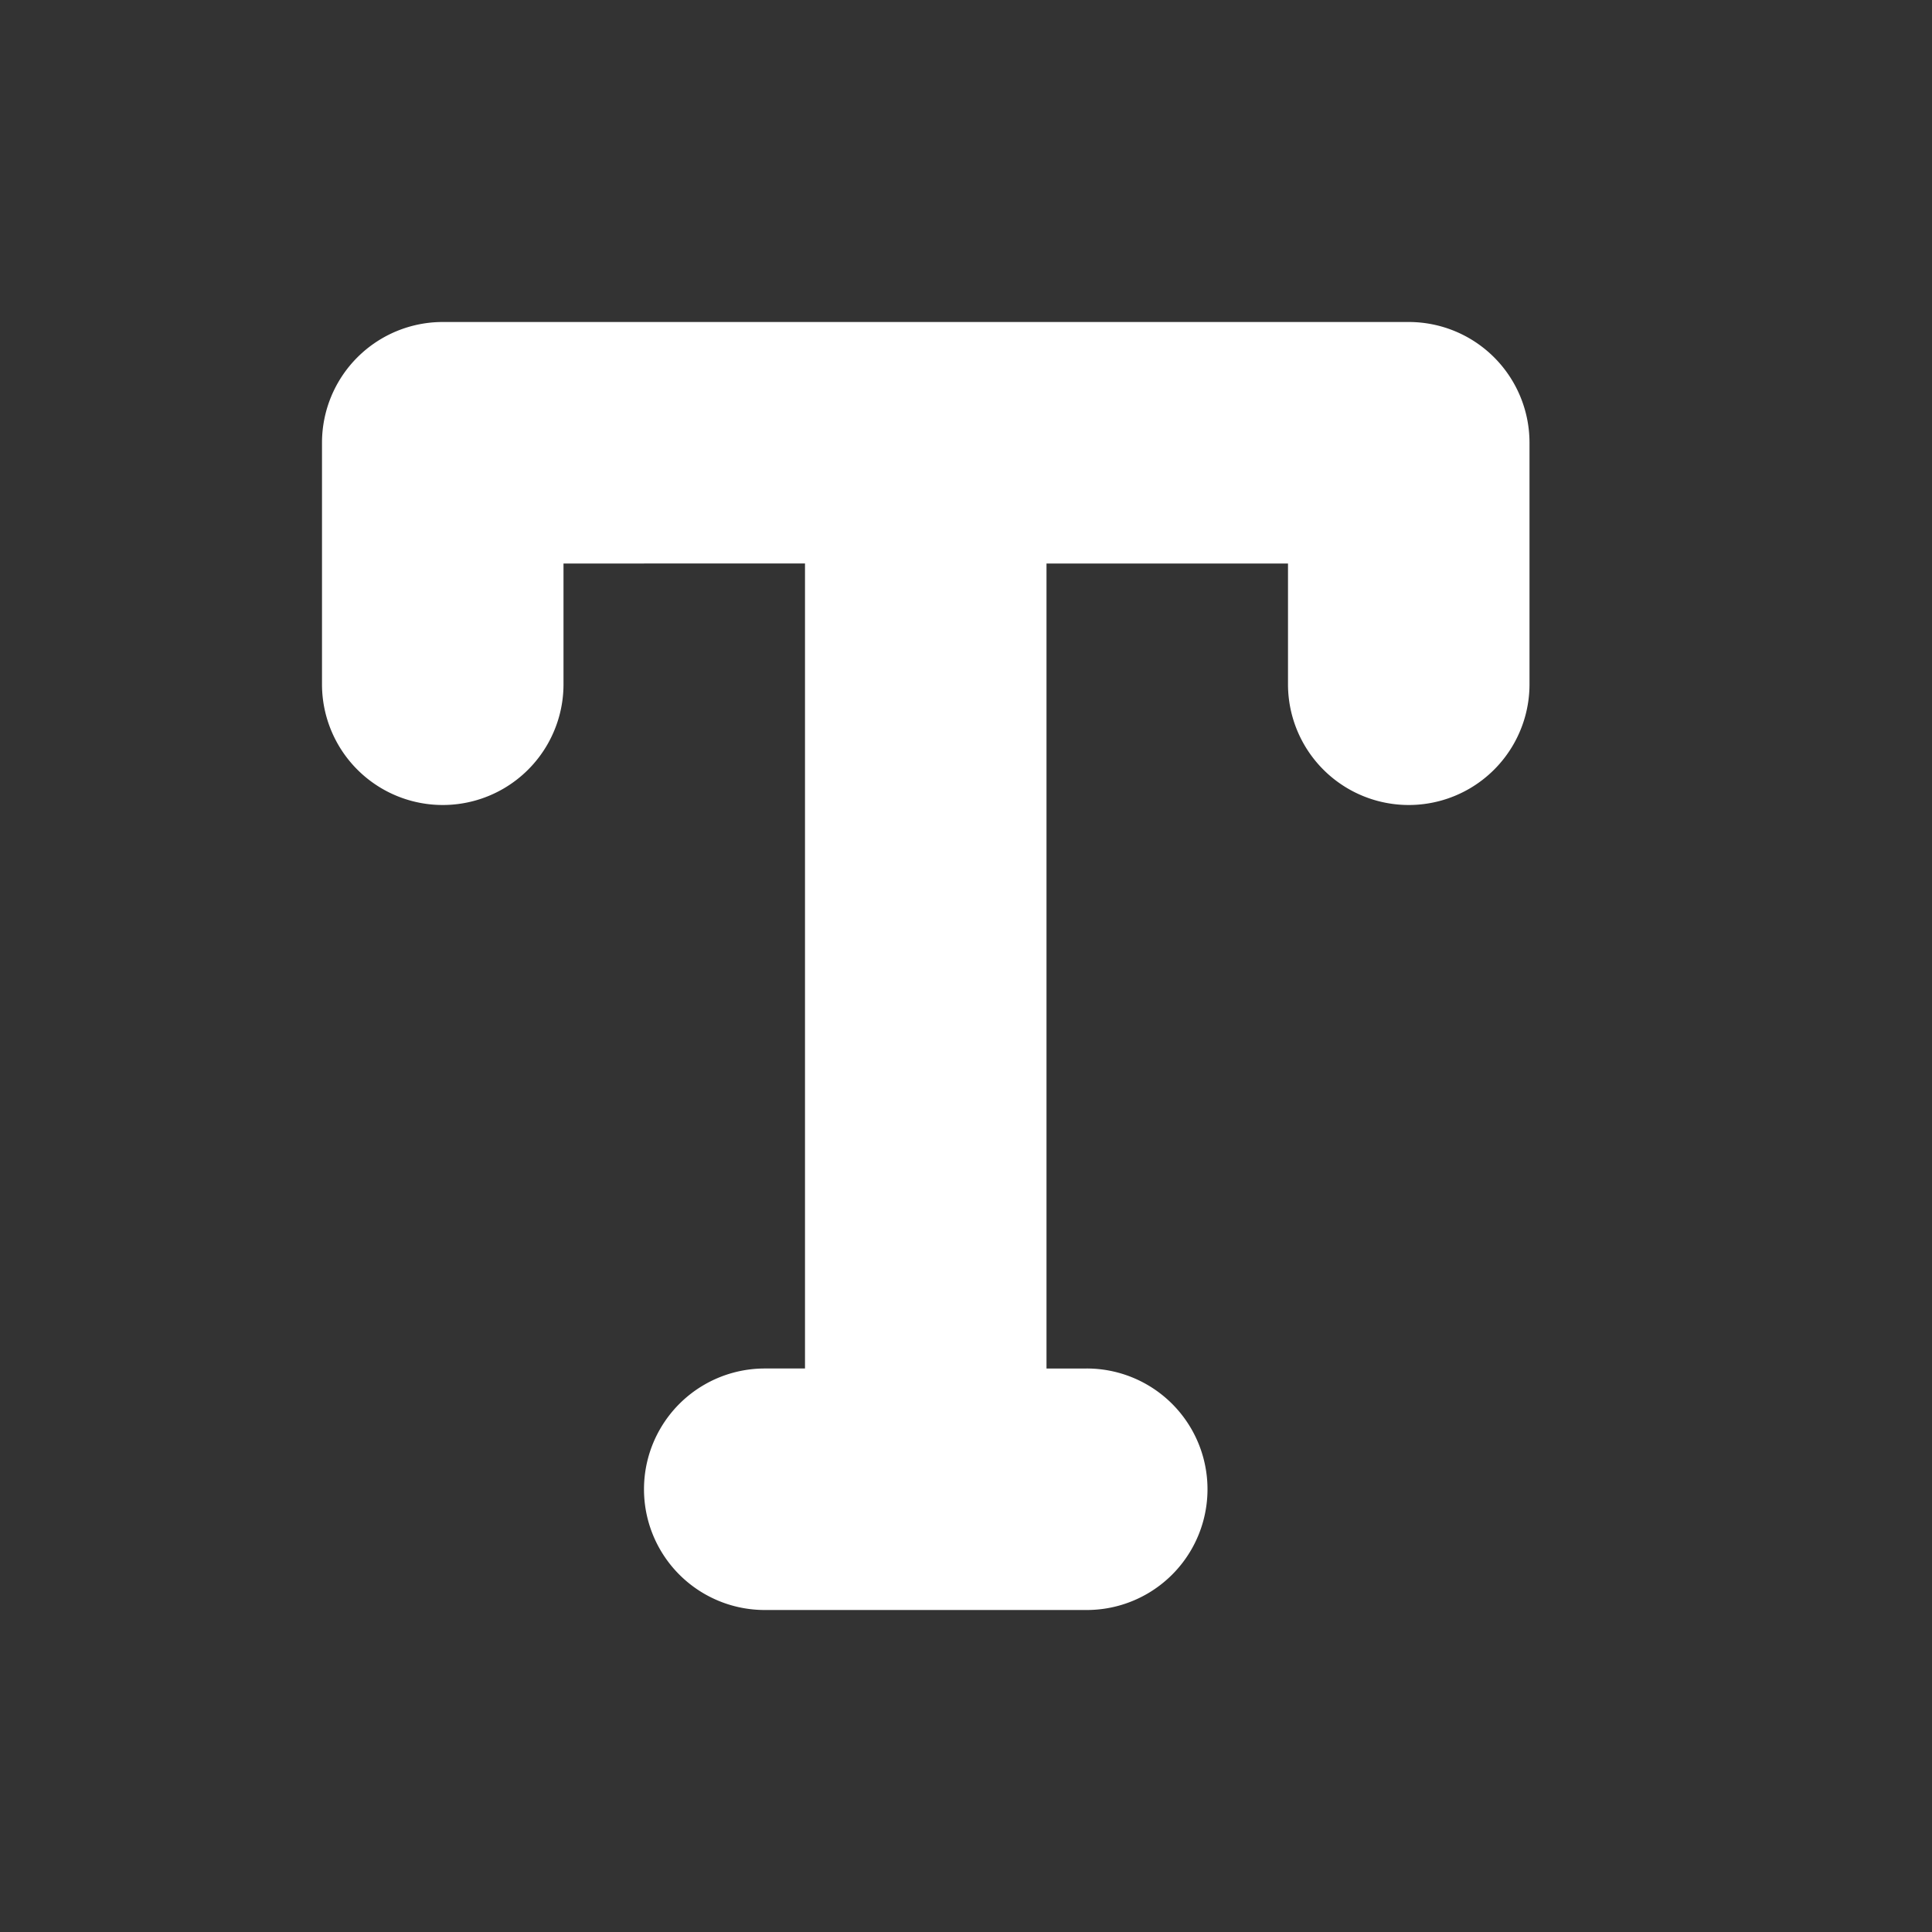 <svg xmlns="http://www.w3.org/2000/svg" width="12" height="12" viewBox="0 0 12 12"><rect x="0" y="0" width="12" height="12" fill="#333333" stroke="none"/><path fill="#ffffff" d="M2 2.75A.75.75 0 0 1 2.75 2h6a.75.75 0 0 1 .75.75v1.5a.75.75 0 0 1-1.5 0V3.5H6.5v5h.25a.75.75 0 0 1 0 1.5h-2a.75.75 0 0 1 0-1.5H5v-5H3.5v.75a.75.75 0 0 1-1.5 0z"/></svg>
